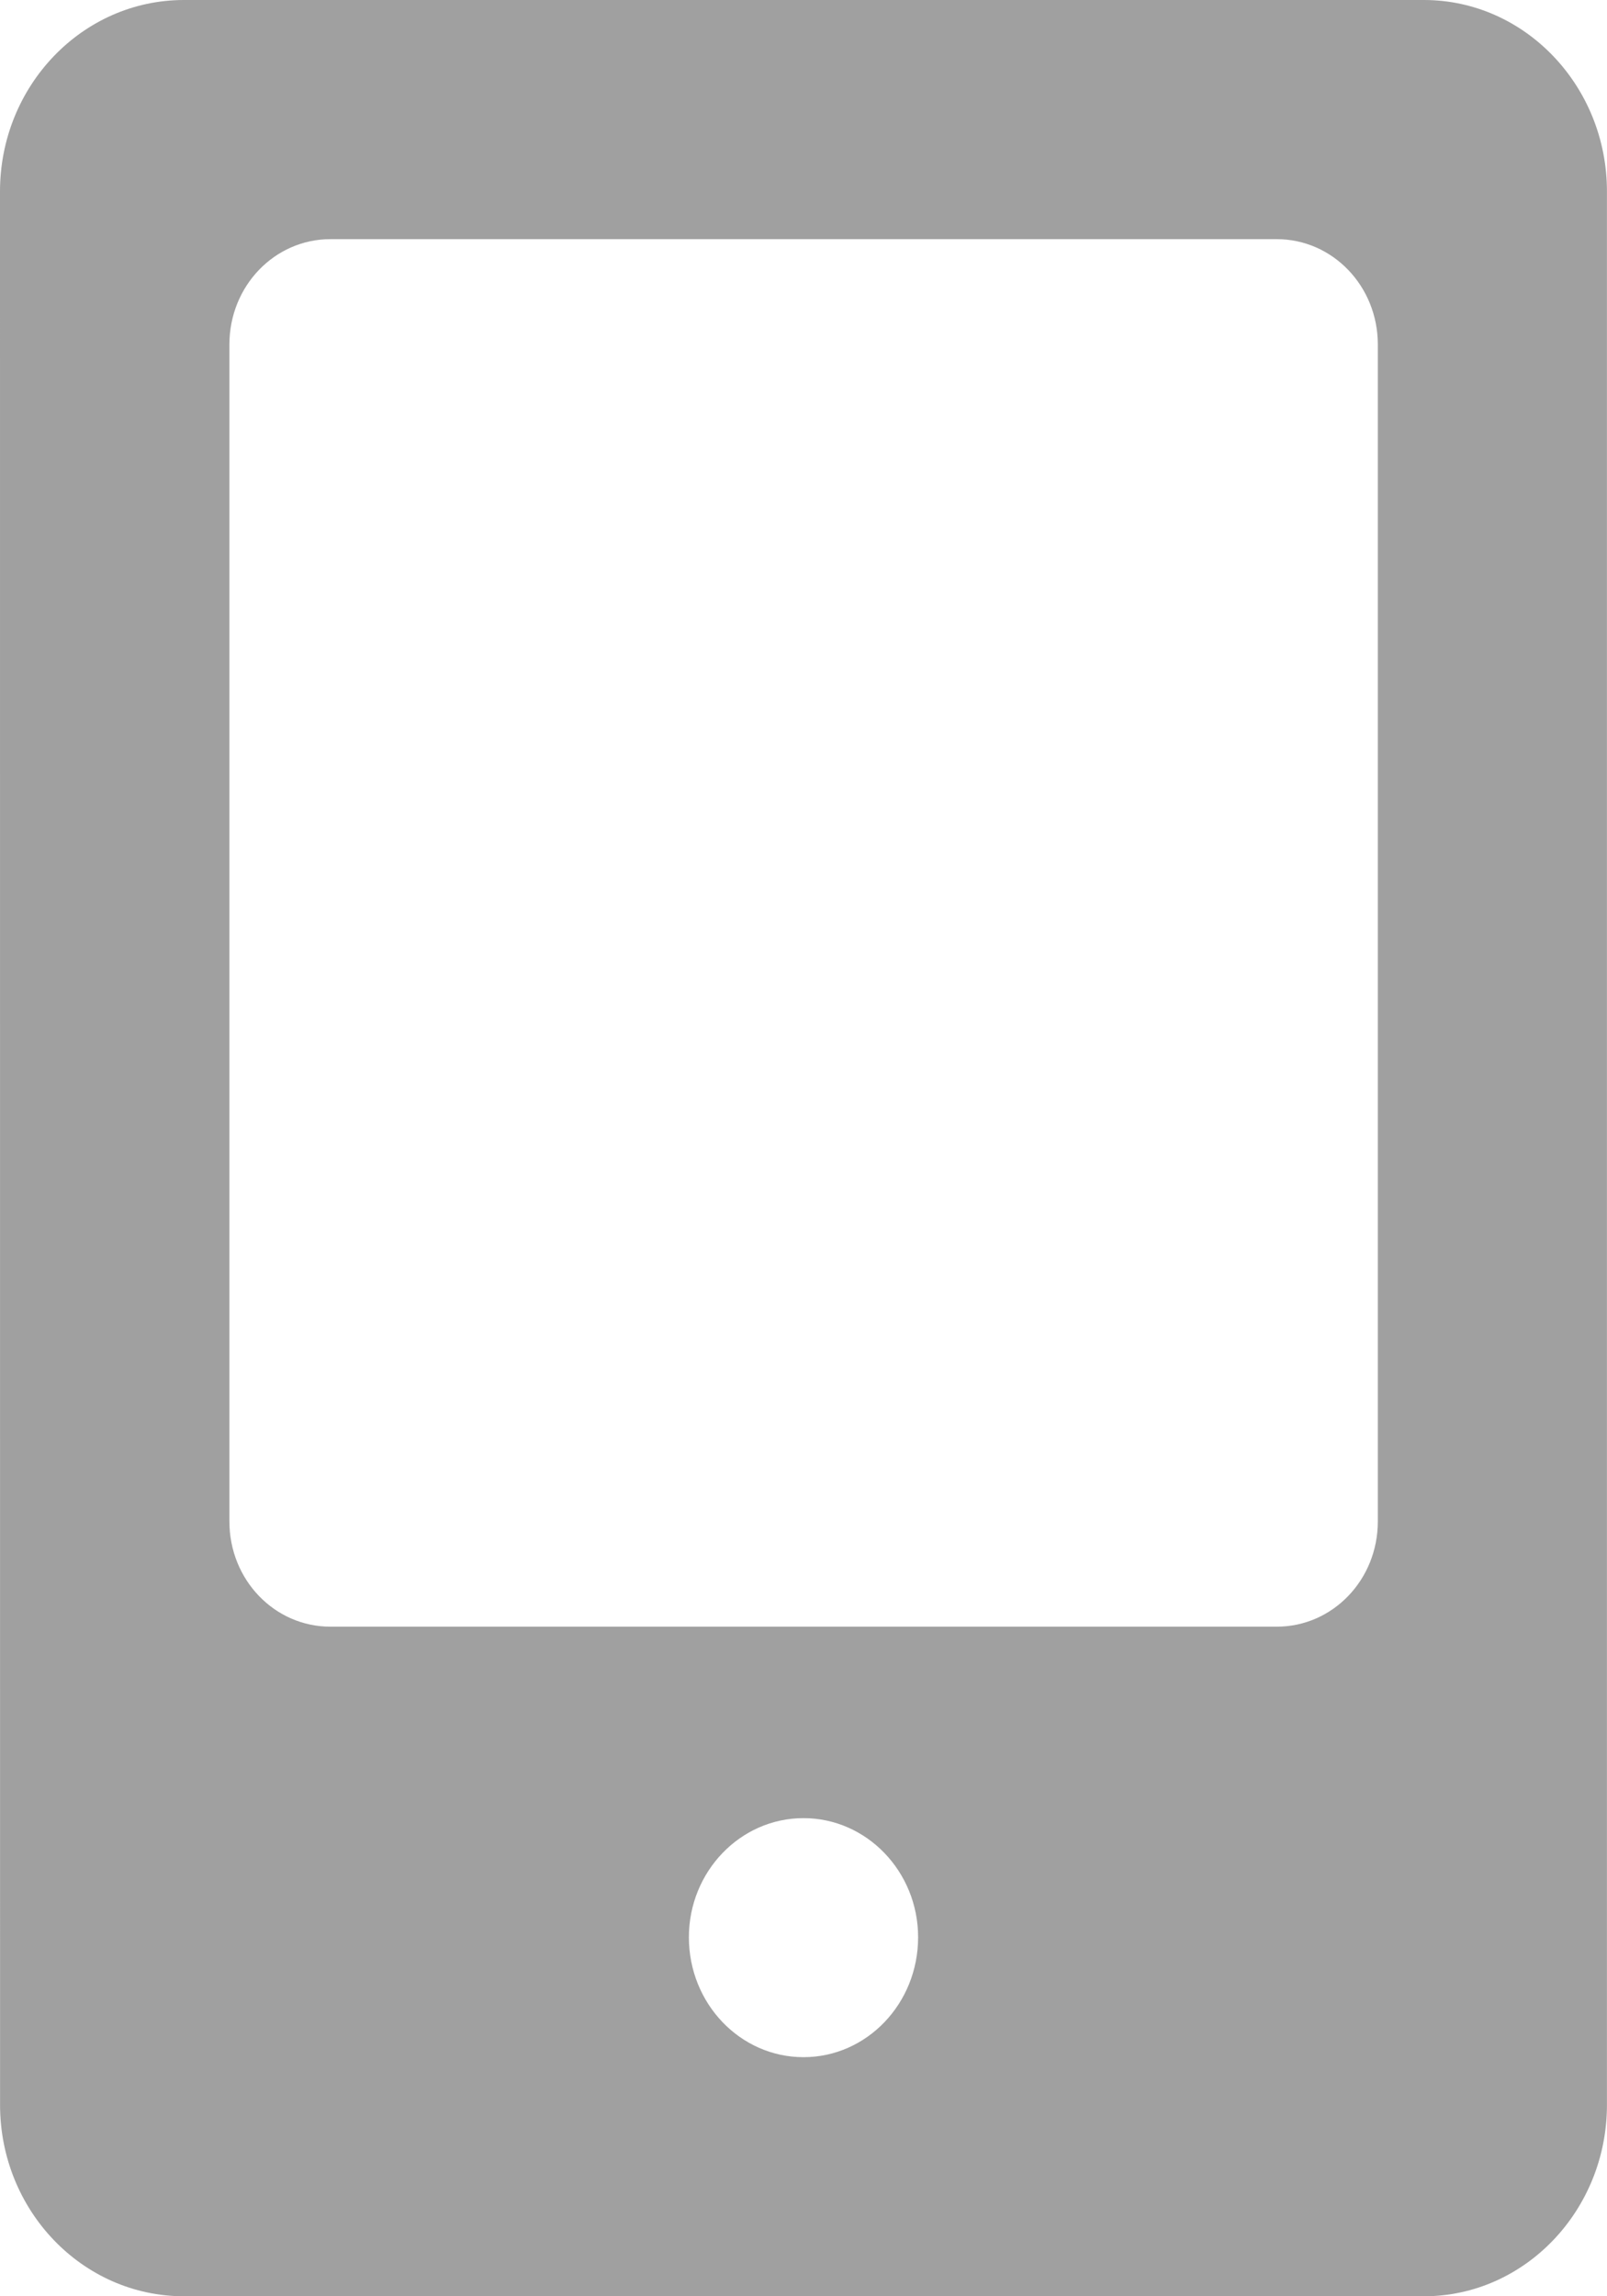 <svg 
 xmlns="http://www.w3.org/2000/svg"
 xmlns:xlink="http://www.w3.org/1999/xlink"
 width="28px" height="40px">
<path fill-rule="evenodd"  fill="rgb(160, 160, 160)"
 d="M12.003,33.746 C12.003,32.604 12.897,31.671 14.000,31.671 C15.102,31.671 15.997,32.604 15.997,33.746 C15.997,34.902 15.102,35.835 14.000,35.835 C12.898,35.835 12.003,34.902 12.003,33.746 L12.003,33.746 L12.003,33.746 ZM5.757,4.166 L22.246,4.166 C23.217,4.166 24.007,4.982 24.007,6.002 L24.007,26.501 C24.007,27.523 23.217,28.336 22.246,28.336 L5.757,28.336 C4.786,28.336 3.997,27.523 3.997,26.501 L3.997,6.002 C3.997,4.981 4.786,4.166 5.757,4.166 L5.757,4.166 L5.757,4.166 ZM0.001,36.666 C0.001,38.502 1.432,40.000 3.205,40.000 L24.810,40.000 C26.569,40.000 27.999,38.502 27.999,36.666 L27.999,3.335 C28.000,1.498 26.569,0.000 24.810,0.000 L3.205,0.000 C1.432,0.000 -0.000,1.498 -0.000,3.335 L0.001,36.666 L0.001,36.666 L0.001,36.666 Z"/>
</svg>